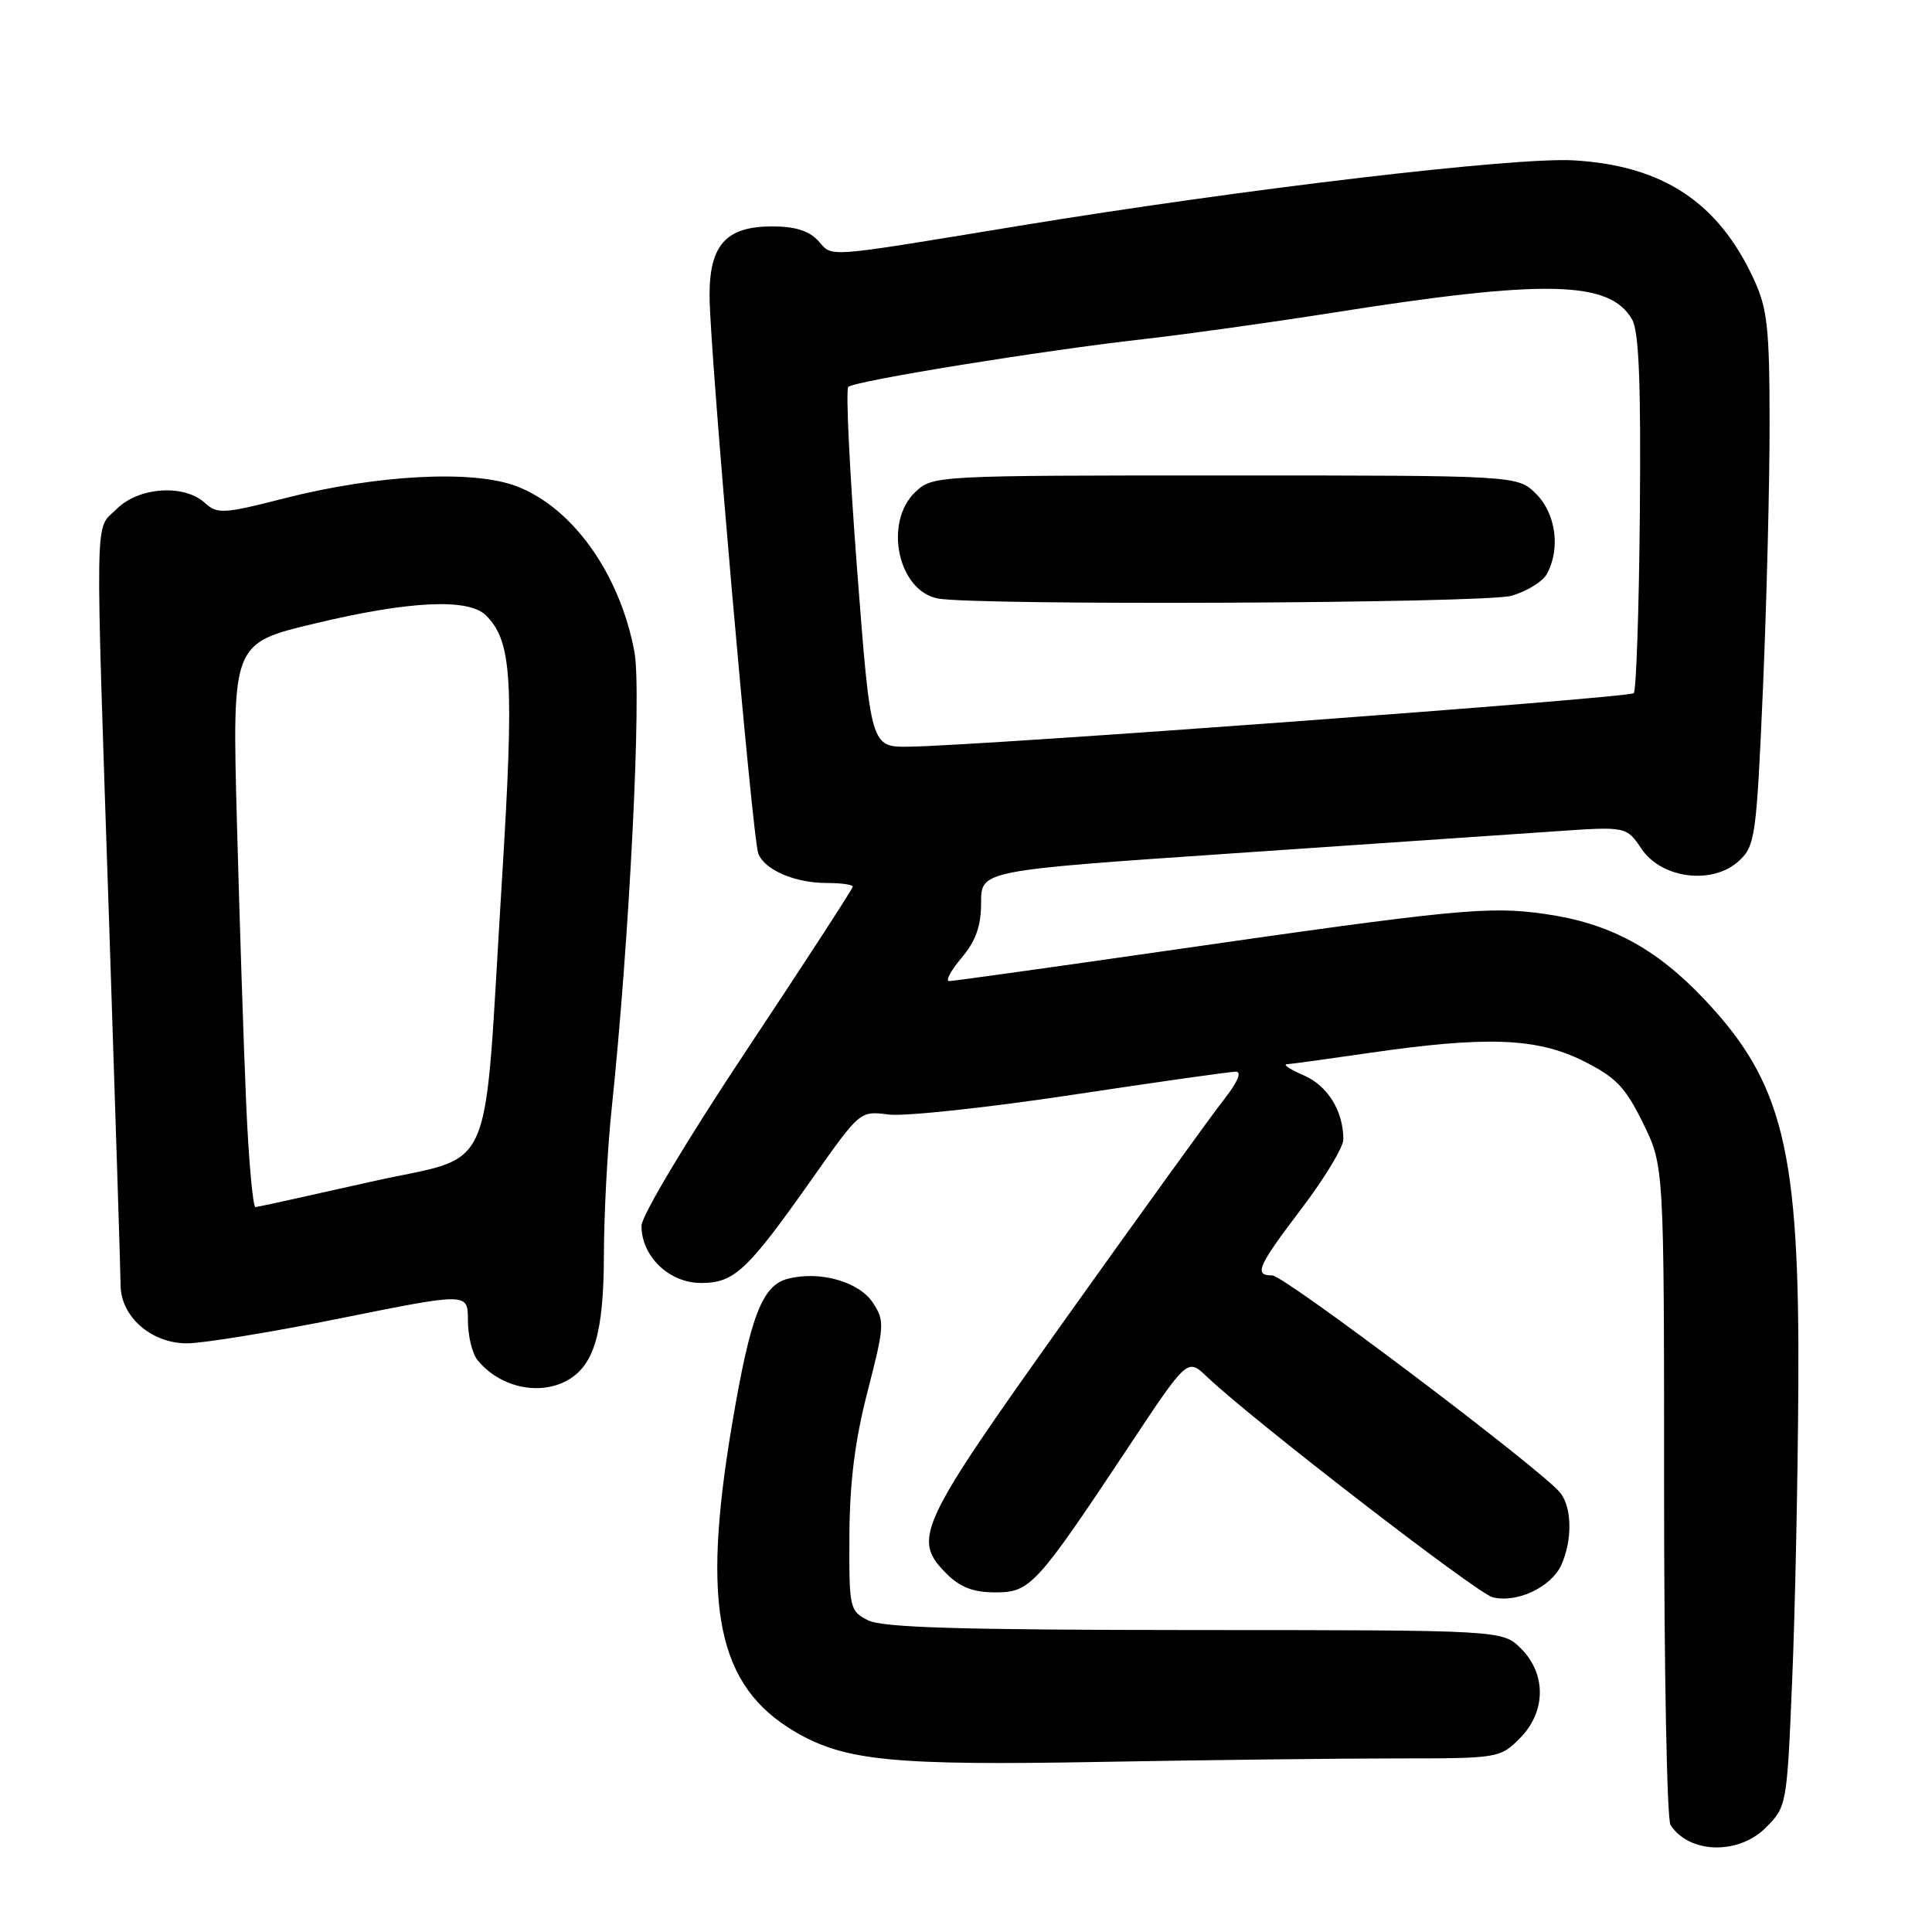 <?xml version="1.0" encoding="UTF-8" standalone="no"?>
<!DOCTYPE svg PUBLIC "-//W3C//DTD SVG 1.1//EN" "http://www.w3.org/Graphics/SVG/1.1/DTD/svg11.dtd" >
<svg xmlns="http://www.w3.org/2000/svg" xmlns:xlink="http://www.w3.org/1999/xlink" version="1.1" viewBox="0 0 256 256">
 <g >
 <path fill="currentColor"
d=" M 233.96 242.19 C 236.74 239.41 236.78 239.22 237.46 222.94 C 237.85 213.90 238.22 196.15 238.29 183.50 C 238.46 152.38 236.29 143.47 225.81 132.39 C 219.40 125.61 213.21 122.30 204.68 121.10 C 197.24 120.04 192.86 120.47 154.60 125.98 C 139.25 128.19 126.28 130.00 125.76 130.00 C 125.24 130.00 125.99 128.62 127.41 126.92 C 129.31 124.67 130.00 122.71 130.00 119.60 C 130.00 115.35 130.00 115.35 163.25 113.08 C 181.54 111.84 200.78 110.52 206.00 110.16 C 215.50 109.50 215.50 109.50 217.53 112.50 C 220.22 116.47 227.01 117.28 230.47 114.03 C 232.57 112.06 232.75 110.76 233.60 91.22 C 234.09 79.82 234.49 63.98 234.48 56.00 C 234.47 43.46 234.19 40.89 232.39 37.00 C 227.69 26.81 220.36 21.96 208.57 21.25 C 200.87 20.78 164.77 25.04 135.00 29.93 C 108.82 34.23 110.41 34.11 108.43 31.92 C 107.22 30.59 105.36 30.00 102.35 30.00 C 96.20 30.00 93.99 32.44 94.02 39.25 C 94.04 46.42 99.70 111.10 100.48 113.11 C 101.33 115.28 105.33 117.00 109.55 117.00 C 111.45 117.00 113.00 117.22 113.00 117.48 C 113.00 117.75 106.70 127.45 99.00 139.04 C 91.10 150.92 85.00 161.11 85.00 162.42 C 85.00 166.48 88.66 170.00 92.89 170.00 C 97.33 170.00 99.00 168.42 107.86 155.84 C 113.94 147.22 113.98 147.19 117.73 147.68 C 119.80 147.95 130.71 146.79 141.96 145.09 C 153.21 143.39 163.02 142.00 163.76 142.00 C 164.59 142.00 163.97 143.43 162.14 145.75 C 160.52 147.81 151.05 160.93 141.09 174.90 C 121.58 202.30 120.82 203.92 125.45 208.55 C 127.23 210.33 129.00 211.00 131.87 211.00 C 136.52 211.00 137.30 210.15 149.53 191.73 C 157.34 179.95 157.34 179.95 159.92 182.42 C 165.80 188.03 195.67 211.10 197.77 211.64 C 200.96 212.46 205.53 210.32 206.87 207.39 C 208.36 204.12 208.31 199.77 206.75 197.81 C 204.39 194.83 170.17 169.00 168.59 169.00 C 166.11 169.00 166.61 167.86 172.50 160.09 C 175.53 156.10 178.00 152.00 178.00 150.98 C 178.00 147.22 175.93 143.87 172.76 142.49 C 170.97 141.72 169.95 141.05 170.50 141.02 C 171.05 140.99 176.00 140.31 181.50 139.51 C 196.95 137.27 203.65 137.52 209.76 140.57 C 214.12 142.74 215.35 144.02 217.71 148.82 C 220.50 154.50 220.50 154.50 220.50 197.50 C 220.50 221.15 220.88 241.09 221.35 241.82 C 223.81 245.62 230.34 245.81 233.96 242.19 Z  M 185.03 233.00 C 198.50 233.00 198.77 232.96 201.36 230.36 C 204.86 226.87 204.93 221.84 201.55 218.45 C 199.09 216.00 199.09 216.00 158.30 215.99 C 127.19 215.97 116.91 215.67 115.00 214.69 C 112.58 213.46 112.50 213.09 112.55 203.46 C 112.59 196.37 113.28 190.86 114.97 184.33 C 117.20 175.68 117.24 175.02 115.67 172.63 C 113.85 169.84 108.67 168.36 104.44 169.43 C 100.99 170.29 99.43 174.34 97.00 188.74 C 92.90 213.00 95.04 223.42 105.37 229.48 C 111.95 233.33 118.33 233.96 145.91 233.46 C 159.89 233.21 177.49 233.00 185.03 233.00 Z  M 75.06 182.97 C 78.71 181.02 80.00 176.68 80.02 166.30 C 80.03 160.91 80.49 152.22 81.04 147.00 C 83.41 124.50 85.05 91.71 84.07 86.41 C 82.16 76.08 75.90 67.27 68.45 64.43 C 62.69 62.23 50.03 62.89 37.72 66.02 C 29.59 68.10 28.81 68.14 27.14 66.63 C 24.36 64.11 18.37 64.54 15.45 67.45 C 12.51 70.40 12.58 66.00 14.50 123.50 C 15.30 147.70 15.97 168.76 15.98 170.30 C 16.01 174.47 20.04 178.00 24.78 178.00 C 26.90 178.00 36.15 176.49 45.32 174.64 C 62.00 171.28 62.00 171.28 62.00 174.95 C 62.00 176.97 62.56 179.32 63.25 180.18 C 66.09 183.75 71.31 184.98 75.06 182.97 Z  M 113.57 75.45 C 112.58 62.50 112.05 51.62 112.40 51.27 C 113.19 50.48 138.12 46.44 151.50 44.94 C 157.00 44.32 168.25 42.75 176.50 41.45 C 204.76 36.98 213.30 37.17 216.26 42.33 C 217.17 43.92 217.44 50.75 217.29 67.88 C 217.18 80.73 216.81 91.52 216.48 91.85 C 215.87 92.47 129.60 98.84 120.44 98.94 C 115.38 99.00 115.38 99.00 113.57 75.45 Z  M 200.24 78.95 C 202.29 78.38 204.43 77.06 204.99 76.02 C 206.79 72.66 206.16 68.07 203.55 65.45 C 201.09 63.00 201.09 63.00 162.36 63.00 C 123.97 63.00 123.61 63.02 121.31 65.17 C 117.06 69.17 118.96 78.27 124.26 79.30 C 129.24 80.26 196.64 79.95 200.24 78.95 Z  M 32.62 146.25 C 32.29 138.69 31.74 121.86 31.39 108.87 C 30.76 85.23 30.76 85.23 41.70 82.62 C 54.25 79.61 62.10 79.24 64.40 81.55 C 67.85 84.99 68.15 90.09 66.50 116.78 C 63.98 157.33 65.97 152.78 49.00 156.62 C 41.02 158.42 34.21 159.92 33.86 159.95 C 33.51 159.98 32.95 153.81 32.62 146.25 Z "/>
</g>
</svg>